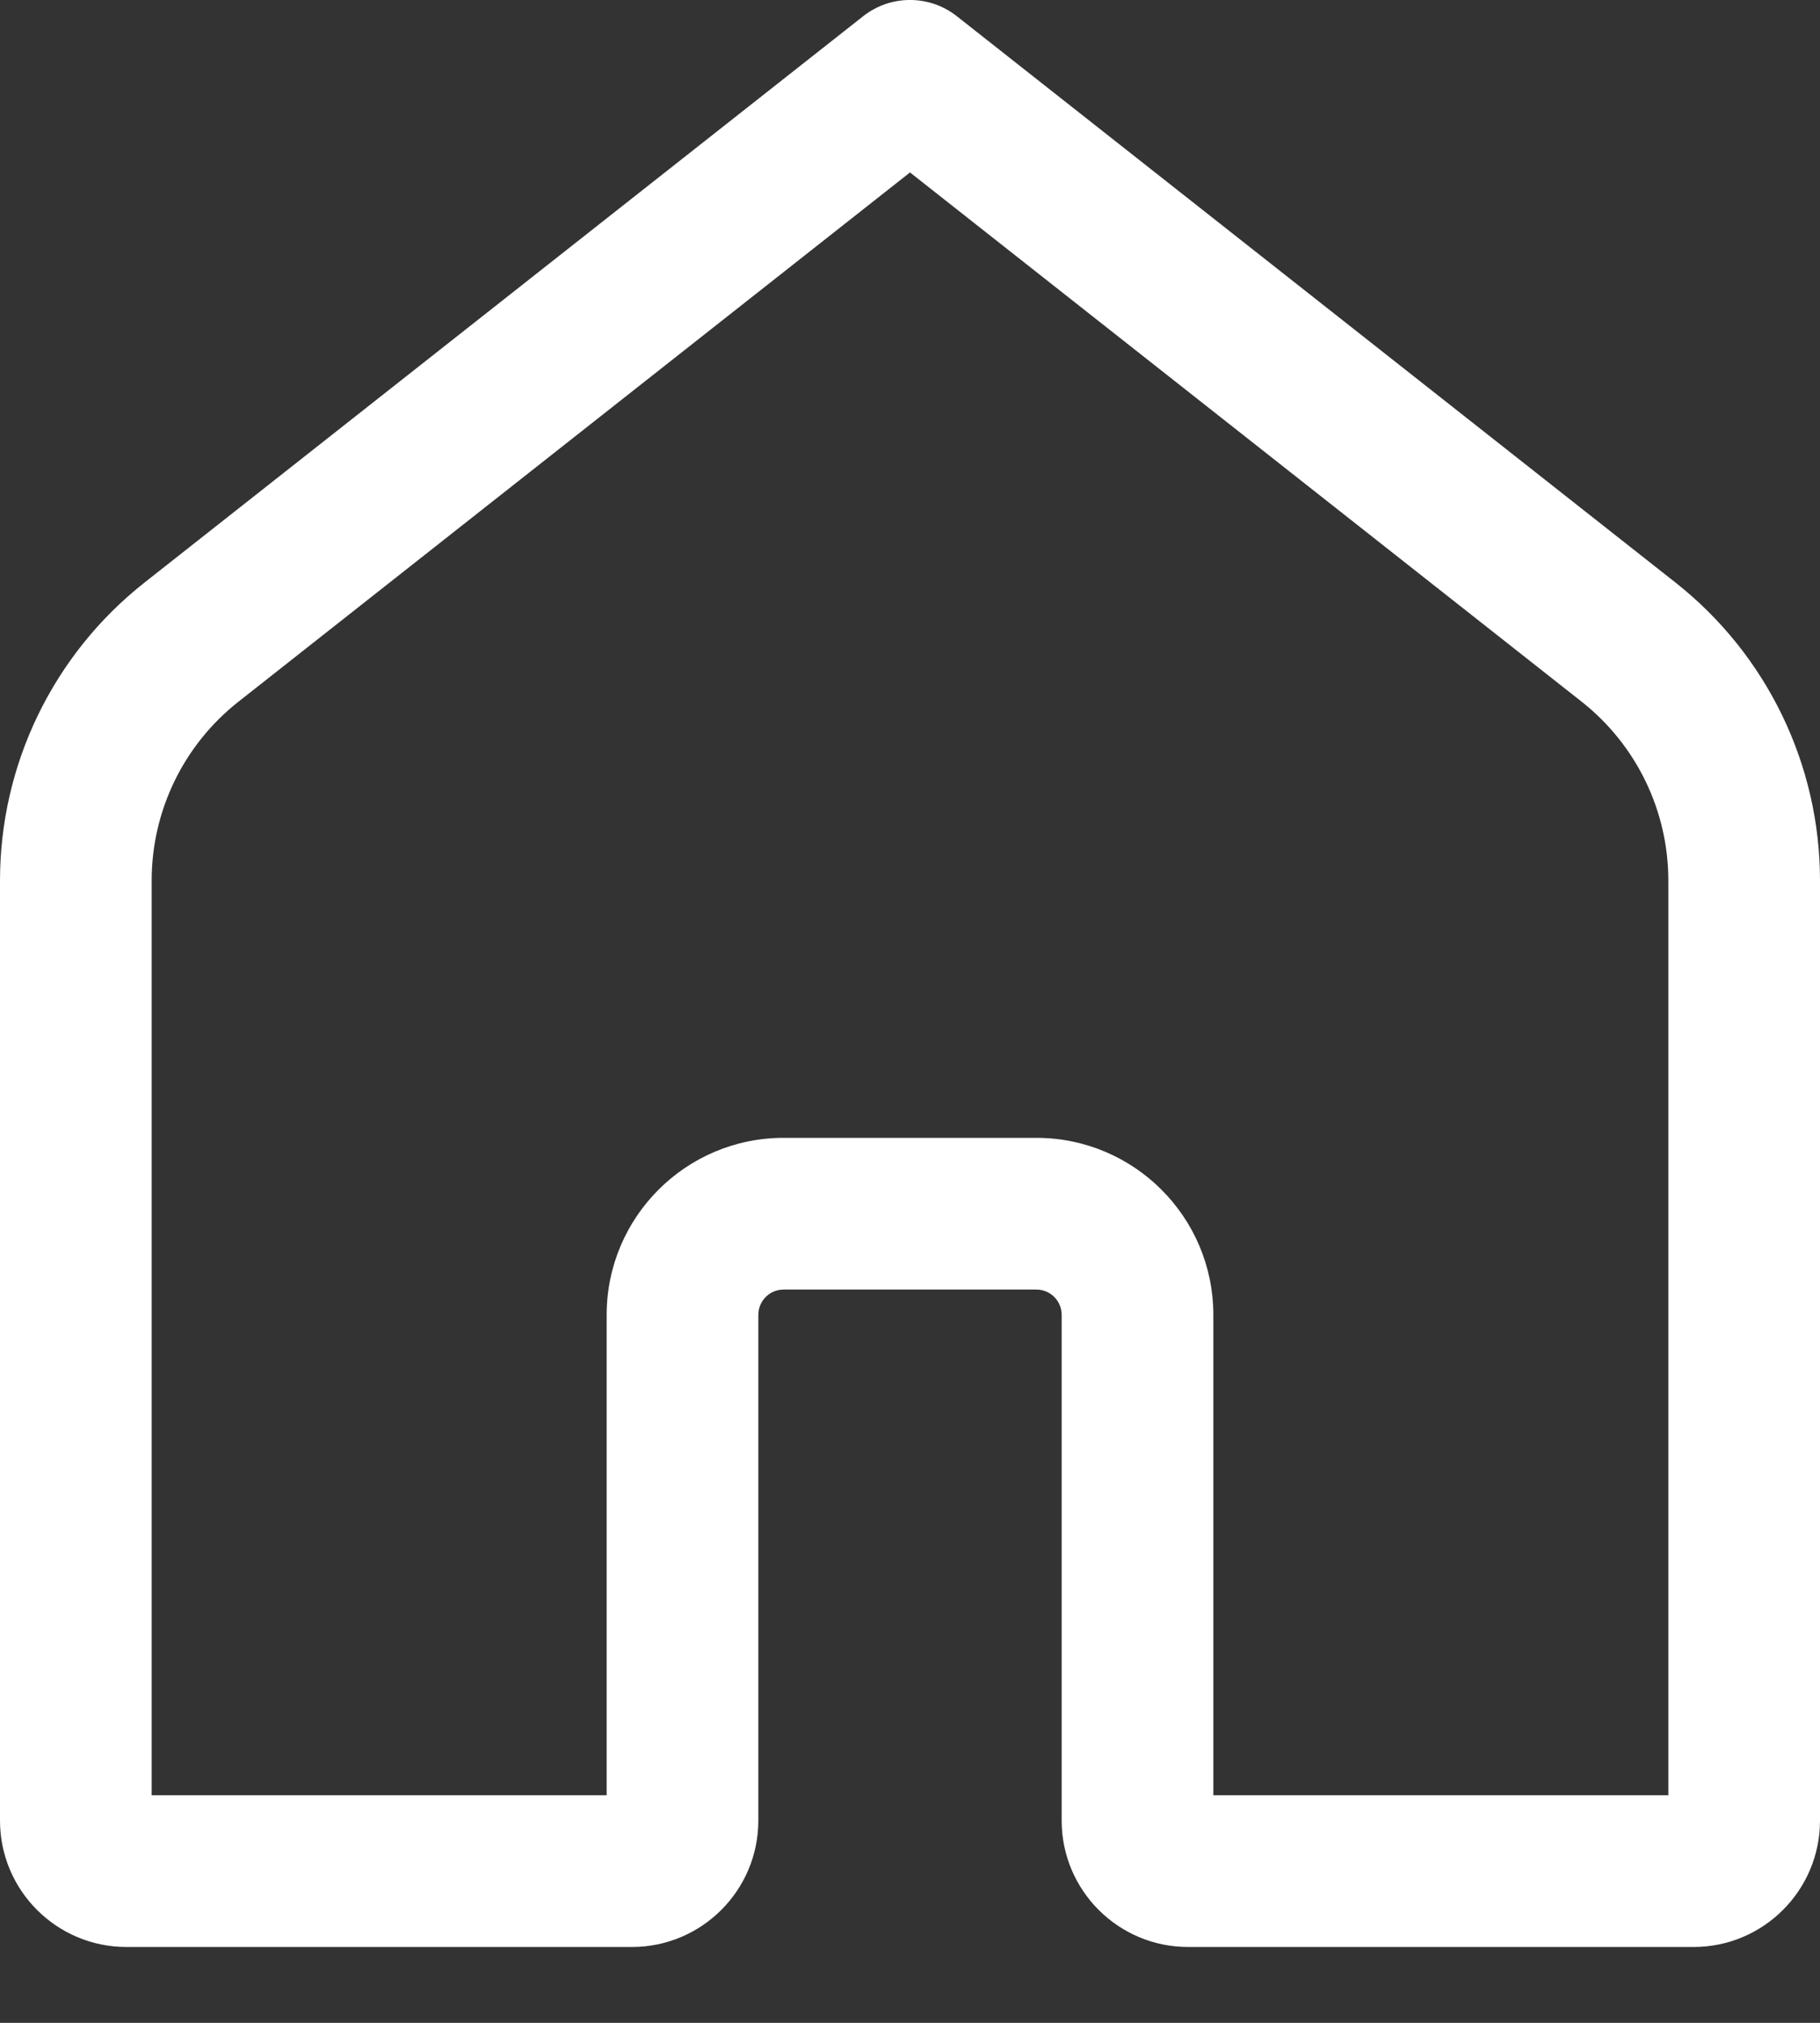 <svg width="18" height="20" viewBox="0 0 18 20" fill="none" xmlns="http://www.w3.org/2000/svg">
<rect x="0" y="0" width="18" height="20" fill="#333333" stroke="none"/>
<path d="M8.536 0.161C8.808 -0.054 9.192 -0.054 9.464 0.161L16.571 5.76C17.473 6.471 18 7.557 18 8.706V18C18 18.69 17.44 19.25 16.75 19.25H11.75C11.06 19.25 10.5 18.69 10.5 18V13C10.5 12.862 10.388 12.75 10.25 12.75H7.75C7.612 12.75 7.5 12.862 7.5 13V18C7.5 18.69 6.94 19.25 6.25 19.25H1.25C0.56 19.25 0 18.69 0 18V8.706C0 7.557 0.527 6.471 1.429 5.76L8.536 0.161ZM9 1.705L2.358 6.938C1.816 7.365 1.5 8.016 1.5 8.706V17.75H6V13C6 12.034 6.784 11.25 7.75 11.25H10.25C11.216 11.25 12 12.034 12 13V17.75H16.5V8.706C16.5 8.016 16.184 7.365 15.643 6.938L9 1.705Z" fill="white"/>
</svg>
